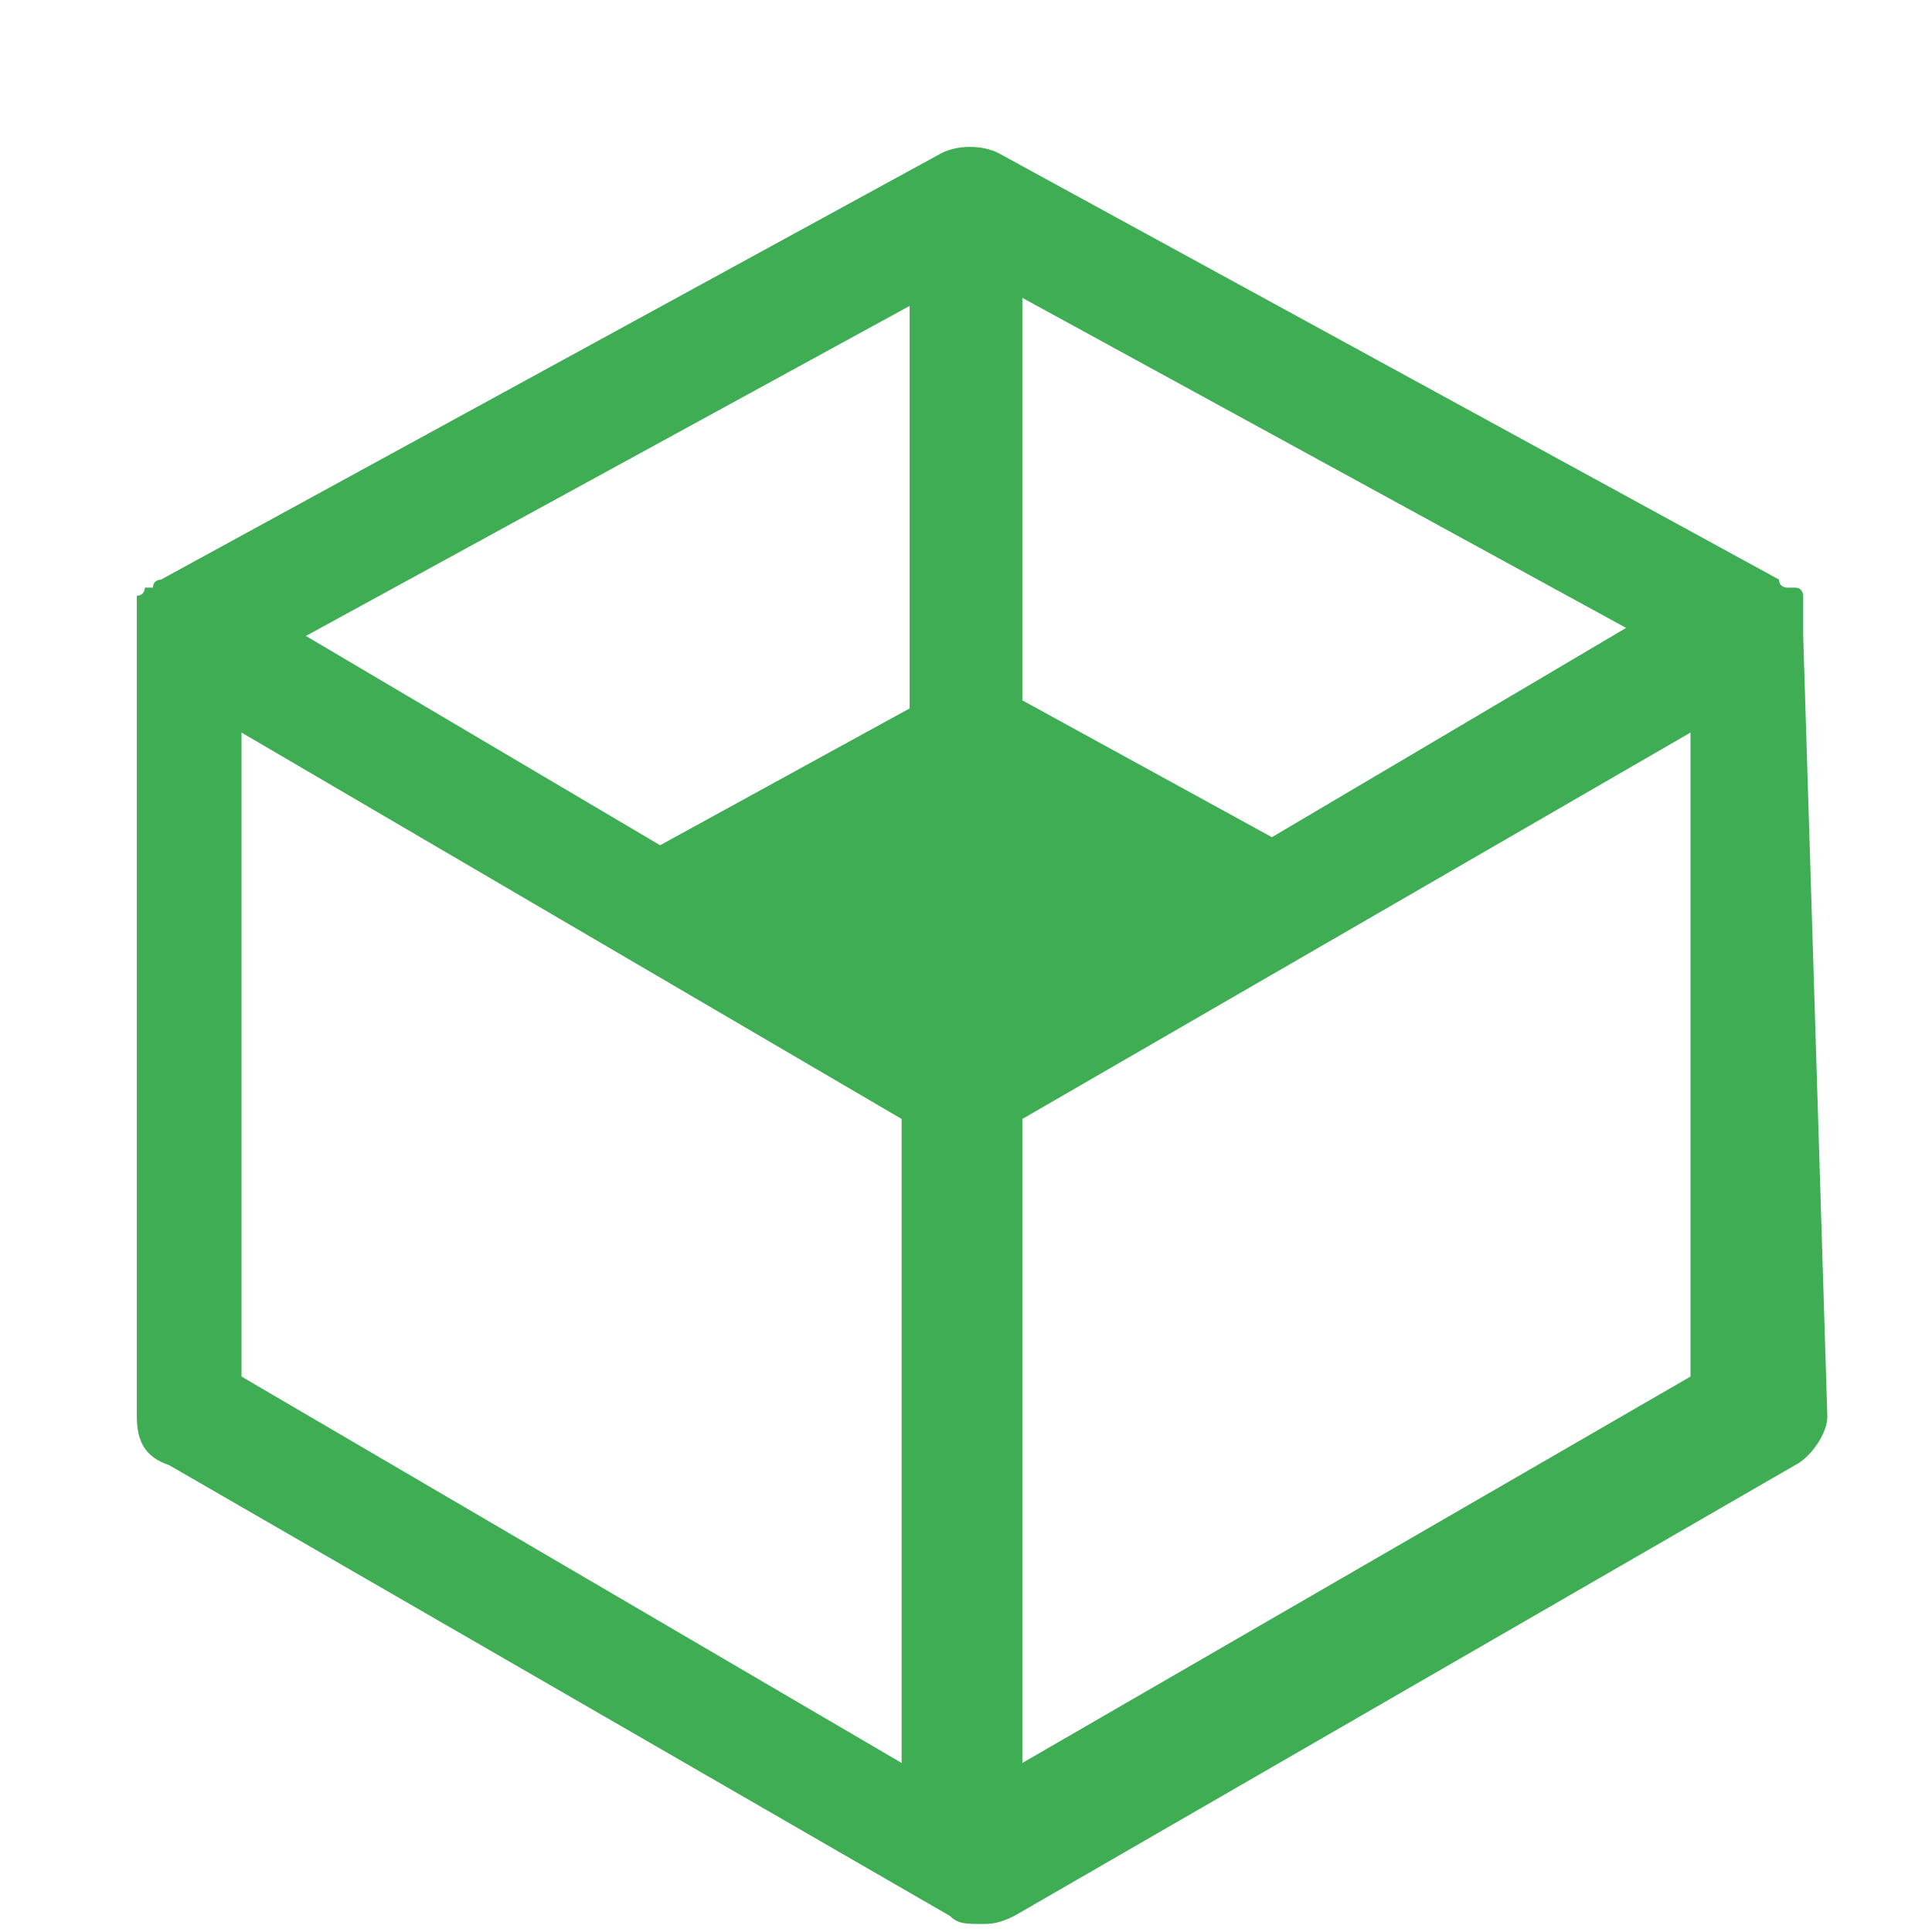 <?xml version="1.0" encoding="utf-8"?>
<!-- Generator: Adobe Illustrator 21.1.0, SVG Export Plug-In . SVG Version: 6.00 Build 0)  -->
<svg version="1.1" id="Ebene_1" xmlns="http://www.w3.org/2000/svg" xmlns:xlink="http://www.w3.org/1999/xlink" x="0px" y="0px"
	 viewBox="0 0 24 24" style="enable-background:new 0 0 24 24;" xml:space="preserve">
<style type="text/css">
	.st0{fill:#3FAD54;}
</style>
<g>
	<path class="st0" d="M22.4,7.9C22.4,7.8,22.4,7.8,22.4,7.9c0-0.1,0-0.1,0-0.2c0,0,0,0,0-0.1c0,0,0-0.1,0-0.1c0,0,0,0,0-0.1
		c0,0,0-0.1-0.1-0.1c0,0,0,0-0.1,0c0,0-0.1,0-0.1-0.1c0,0,0,0,0,0c0,0,0,0,0,0l-9.7-5.3c-0.2-0.1-0.5-0.1-0.7,0L2,7.2c0,0,0,0,0,0
		c0,0,0,0,0,0c0,0-0.1,0-0.1,0.1c0,0,0,0-0.1,0c0,0,0,0.1-0.1,0.1c0,0,0,0,0,0.1c0,0,0,0.1,0,0.1c0,0,0,0,0,0.1c0,0,0,0.1,0,0.1
		c0,0,0,0.1,0,0.1c0,0,0,0,0,0c0,0,0,0,0,0v9.7c0,0.3,0.1,0.5,0.4,0.6l9.7,5.6c0.1,0.1,0.2,0.1,0.4,0.1c0.1,0,0.2,0,0.4-0.1l9.7-5.6
		c0.2-0.1,0.4-0.4,0.4-0.6L22.4,7.9C22.4,7.9,22.4,7.9,22.4,7.9C22.4,7.9,22.4,7.9,22.4,7.9z M15.8,10.4l-3.1-1.7v-5l7.5,4.1
		L15.8,10.4z M11.3,3.8v5l-3.1,1.7L3.8,7.9L11.3,3.8z M3,9.1l8.2,4.8v8L3,17.1V9.1z M12.7,21.9v-8L21,9.1v8L12.7,21.9z"/>
</g>
</svg>
